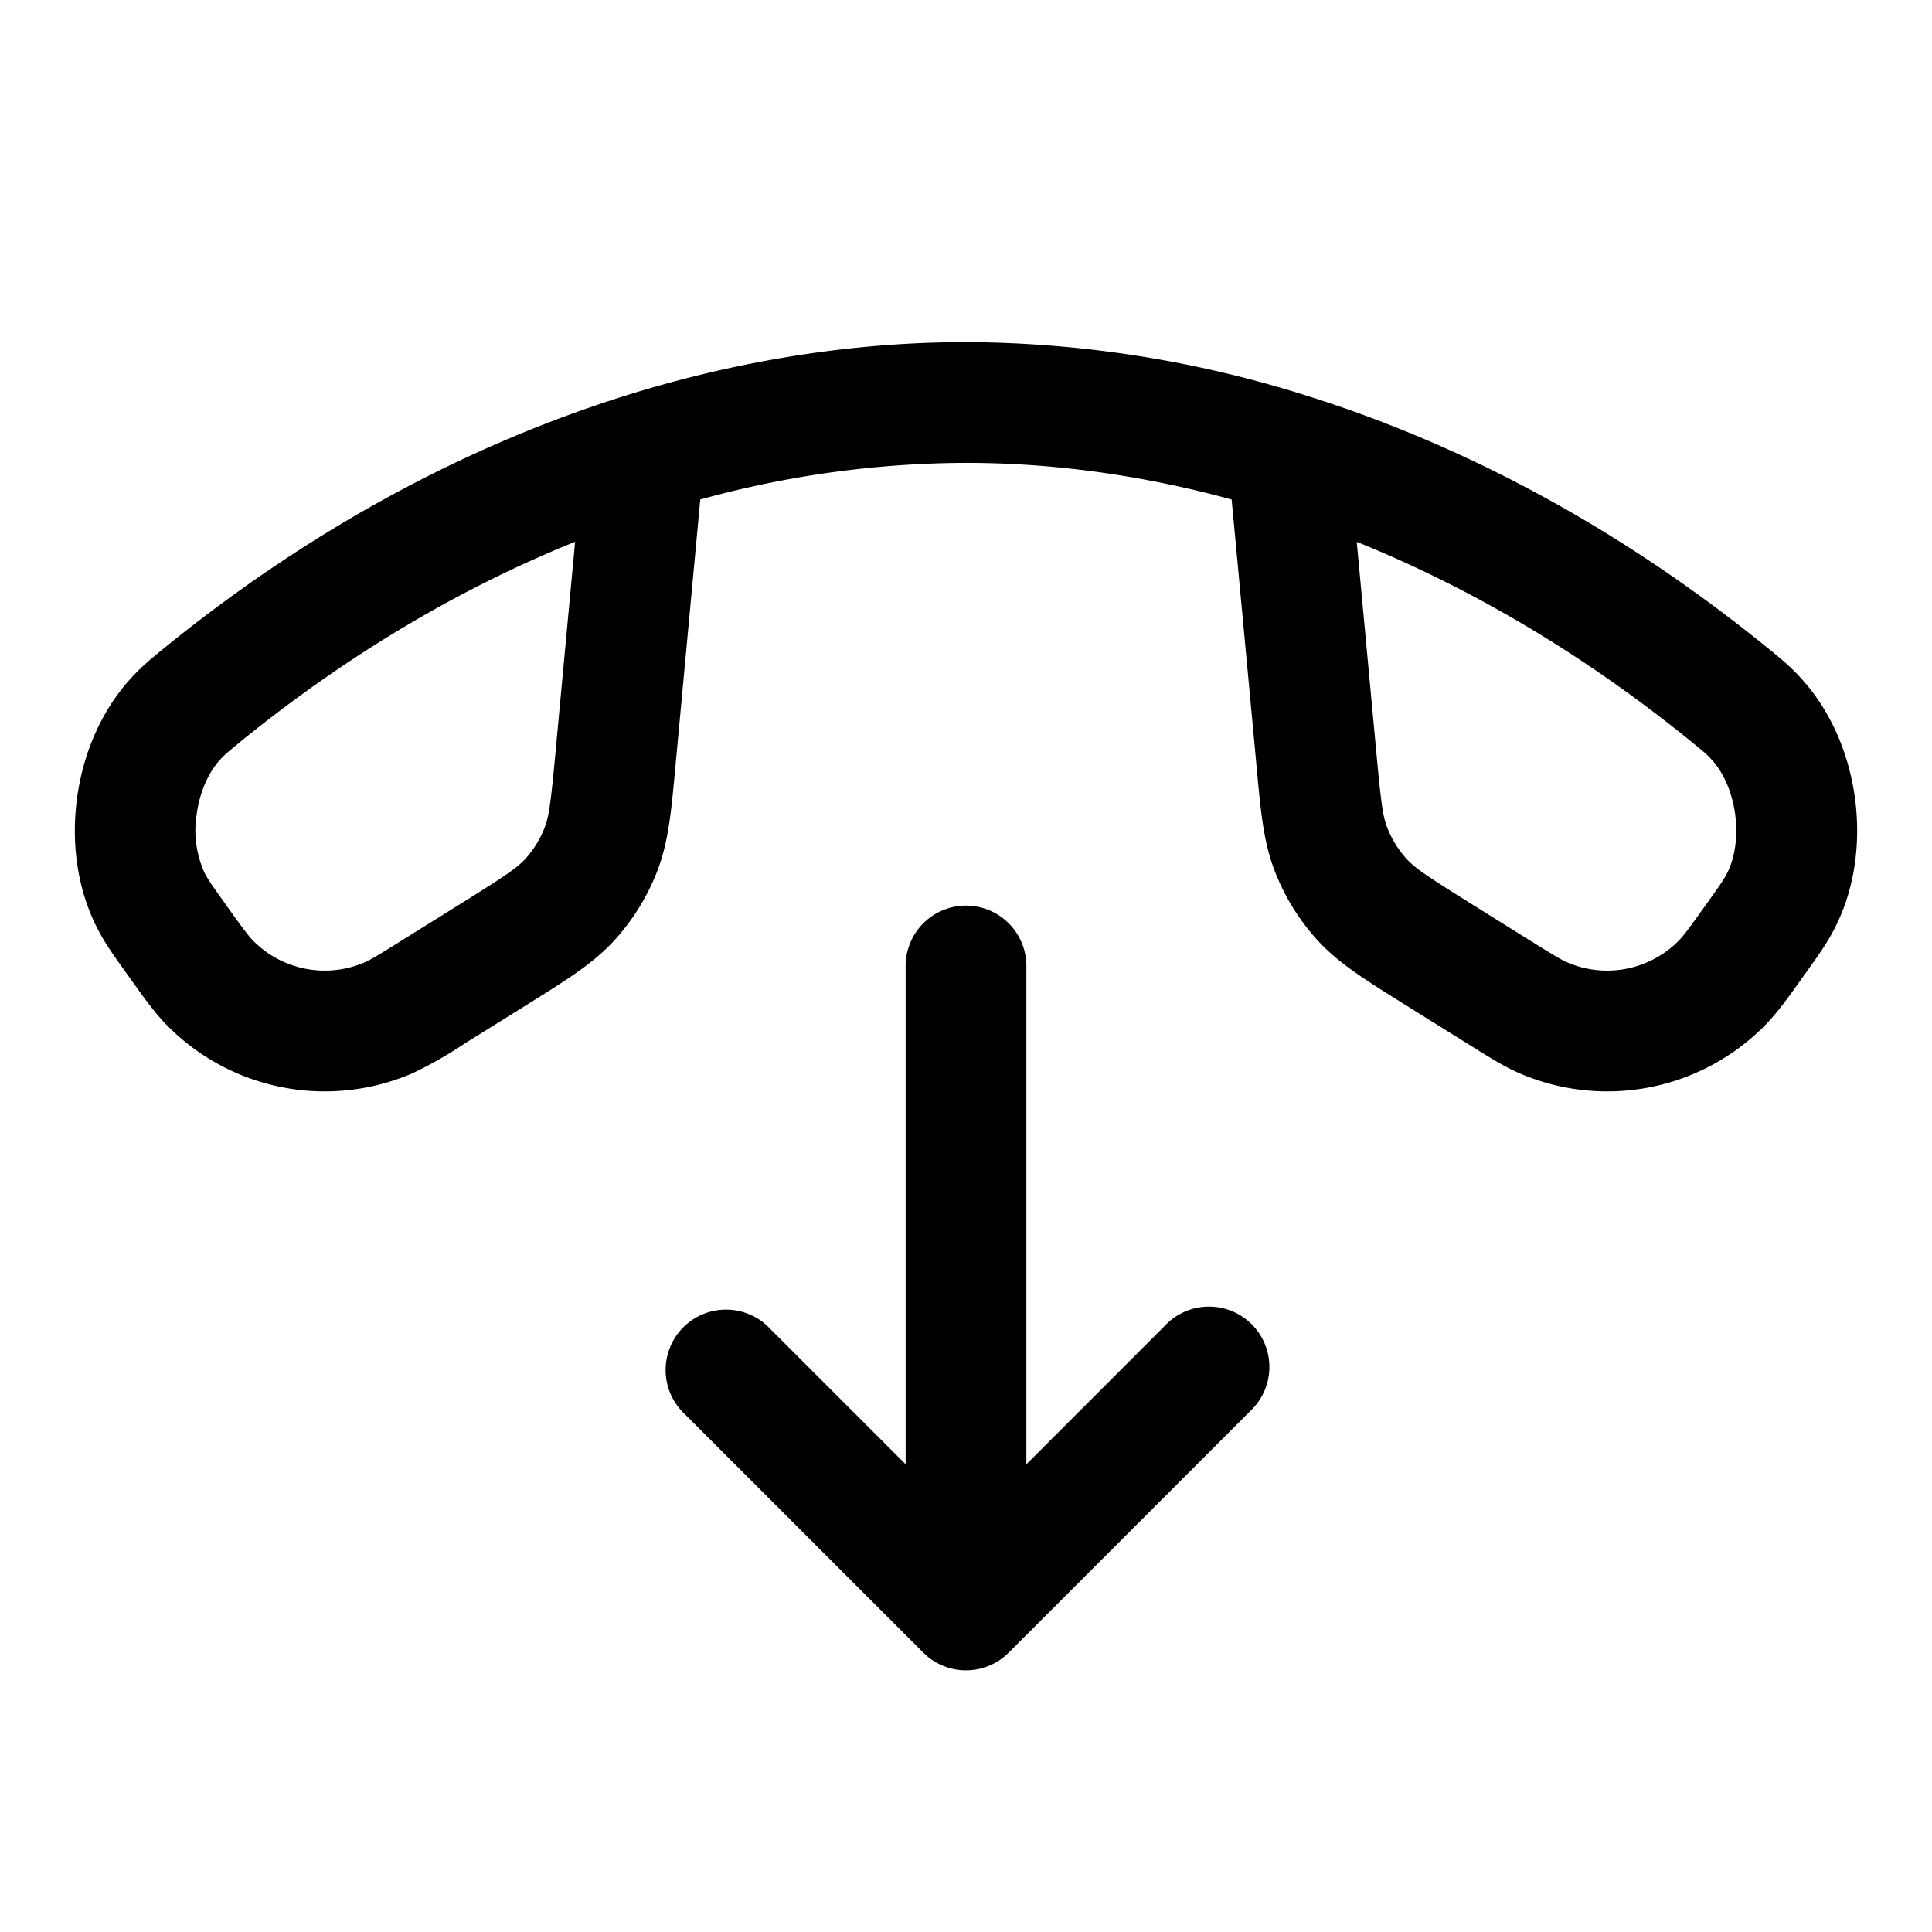 <svg xmlns="http://www.w3.org/2000/svg" width="24" height="24" fill="currentColor" viewBox="0 0 24 24">
  <path fill-rule="evenodd" d="M12 4.25c-1.361 0-2.787.214-4.224.663-1.931.604-3.885 1.632-5.738 3.139l-.015.012c-.146.12-.264.215-.406.372-.376.416-.59.954-.66 1.48-.071.526-.008 1.101.245 1.602.095.19.208.347.35.546l.022.03.033.046c.175.246.311.437.46.589a2.75 2.75 0 003.051.606 5.05 5.05 0 00.65-.369l.048-.03.738-.46.073-.046c.421-.263.752-.47 1.01-.754.227-.25.406-.541.528-.856.139-.359.174-.747.22-1.242l.008-.086.306-3.287A12.53 12.53 0 0112 5.75c1.057 0 2.168.146 3.3.455l.307 3.287.008.086c.046.495.081.883.22 1.242.122.315.3.605.528.856.258.284.589.49 1.01.754l.073.046.738.46.048.03c.256.16.454.285.65.369a2.75 2.75 0 003.051-.606c.149-.152.285-.342.46-.589l.033-.045.022-.031c.142-.198.255-.357.35-.546.253-.5.316-1.076.245-1.602-.07-.526-.284-1.064-.66-1.48-.142-.157-.26-.253-.406-.372l-.015-.012c-1.853-1.507-3.806-2.535-5.738-3.139A14.175 14.175 0 0012 4.25zM2.984 9.216C4.344 8.11 5.75 7.293 7.144 6.73L6.9 9.353c-.058.622-.08.787-.134.926a1.251 1.251 0 01-.24.39c-.1.11-.238.204-.767.535l-.738.46c-.327.205-.42.26-.494.292a1.25 1.25 0 01-1.387-.275c-.057-.059-.122-.145-.345-.458-.173-.242-.216-.306-.254-.38a1.275 1.275 0 01-.098-.727c.038-.281.149-.521.287-.674.06-.066.095-.096.255-.226zm14.114.137l-.244-2.622c1.394.562 2.8 1.38 4.16 2.485.16.13.195.16.254.226.139.153.249.393.287.674.037.282-.005.543-.098.727-.038.075-.08.138-.254.38-.223.313-.288.4-.345.458a1.25 1.25 0 01-1.387.275c-.075-.032-.167-.087-.494-.291l-.738-.461c-.529-.331-.667-.425-.767-.536a1.252 1.252 0 01-.24-.389c-.054-.139-.076-.304-.134-.926zM12.75 12a.75.75 0 00-1.5 0v6.19l-1.72-1.72a.75.75 0 00-1.06 1.06l3 3a.75.75 0 001.06 0l3-3a.75.75 0 10-1.06-1.06l-1.72 1.72V12z"/>
</svg>
